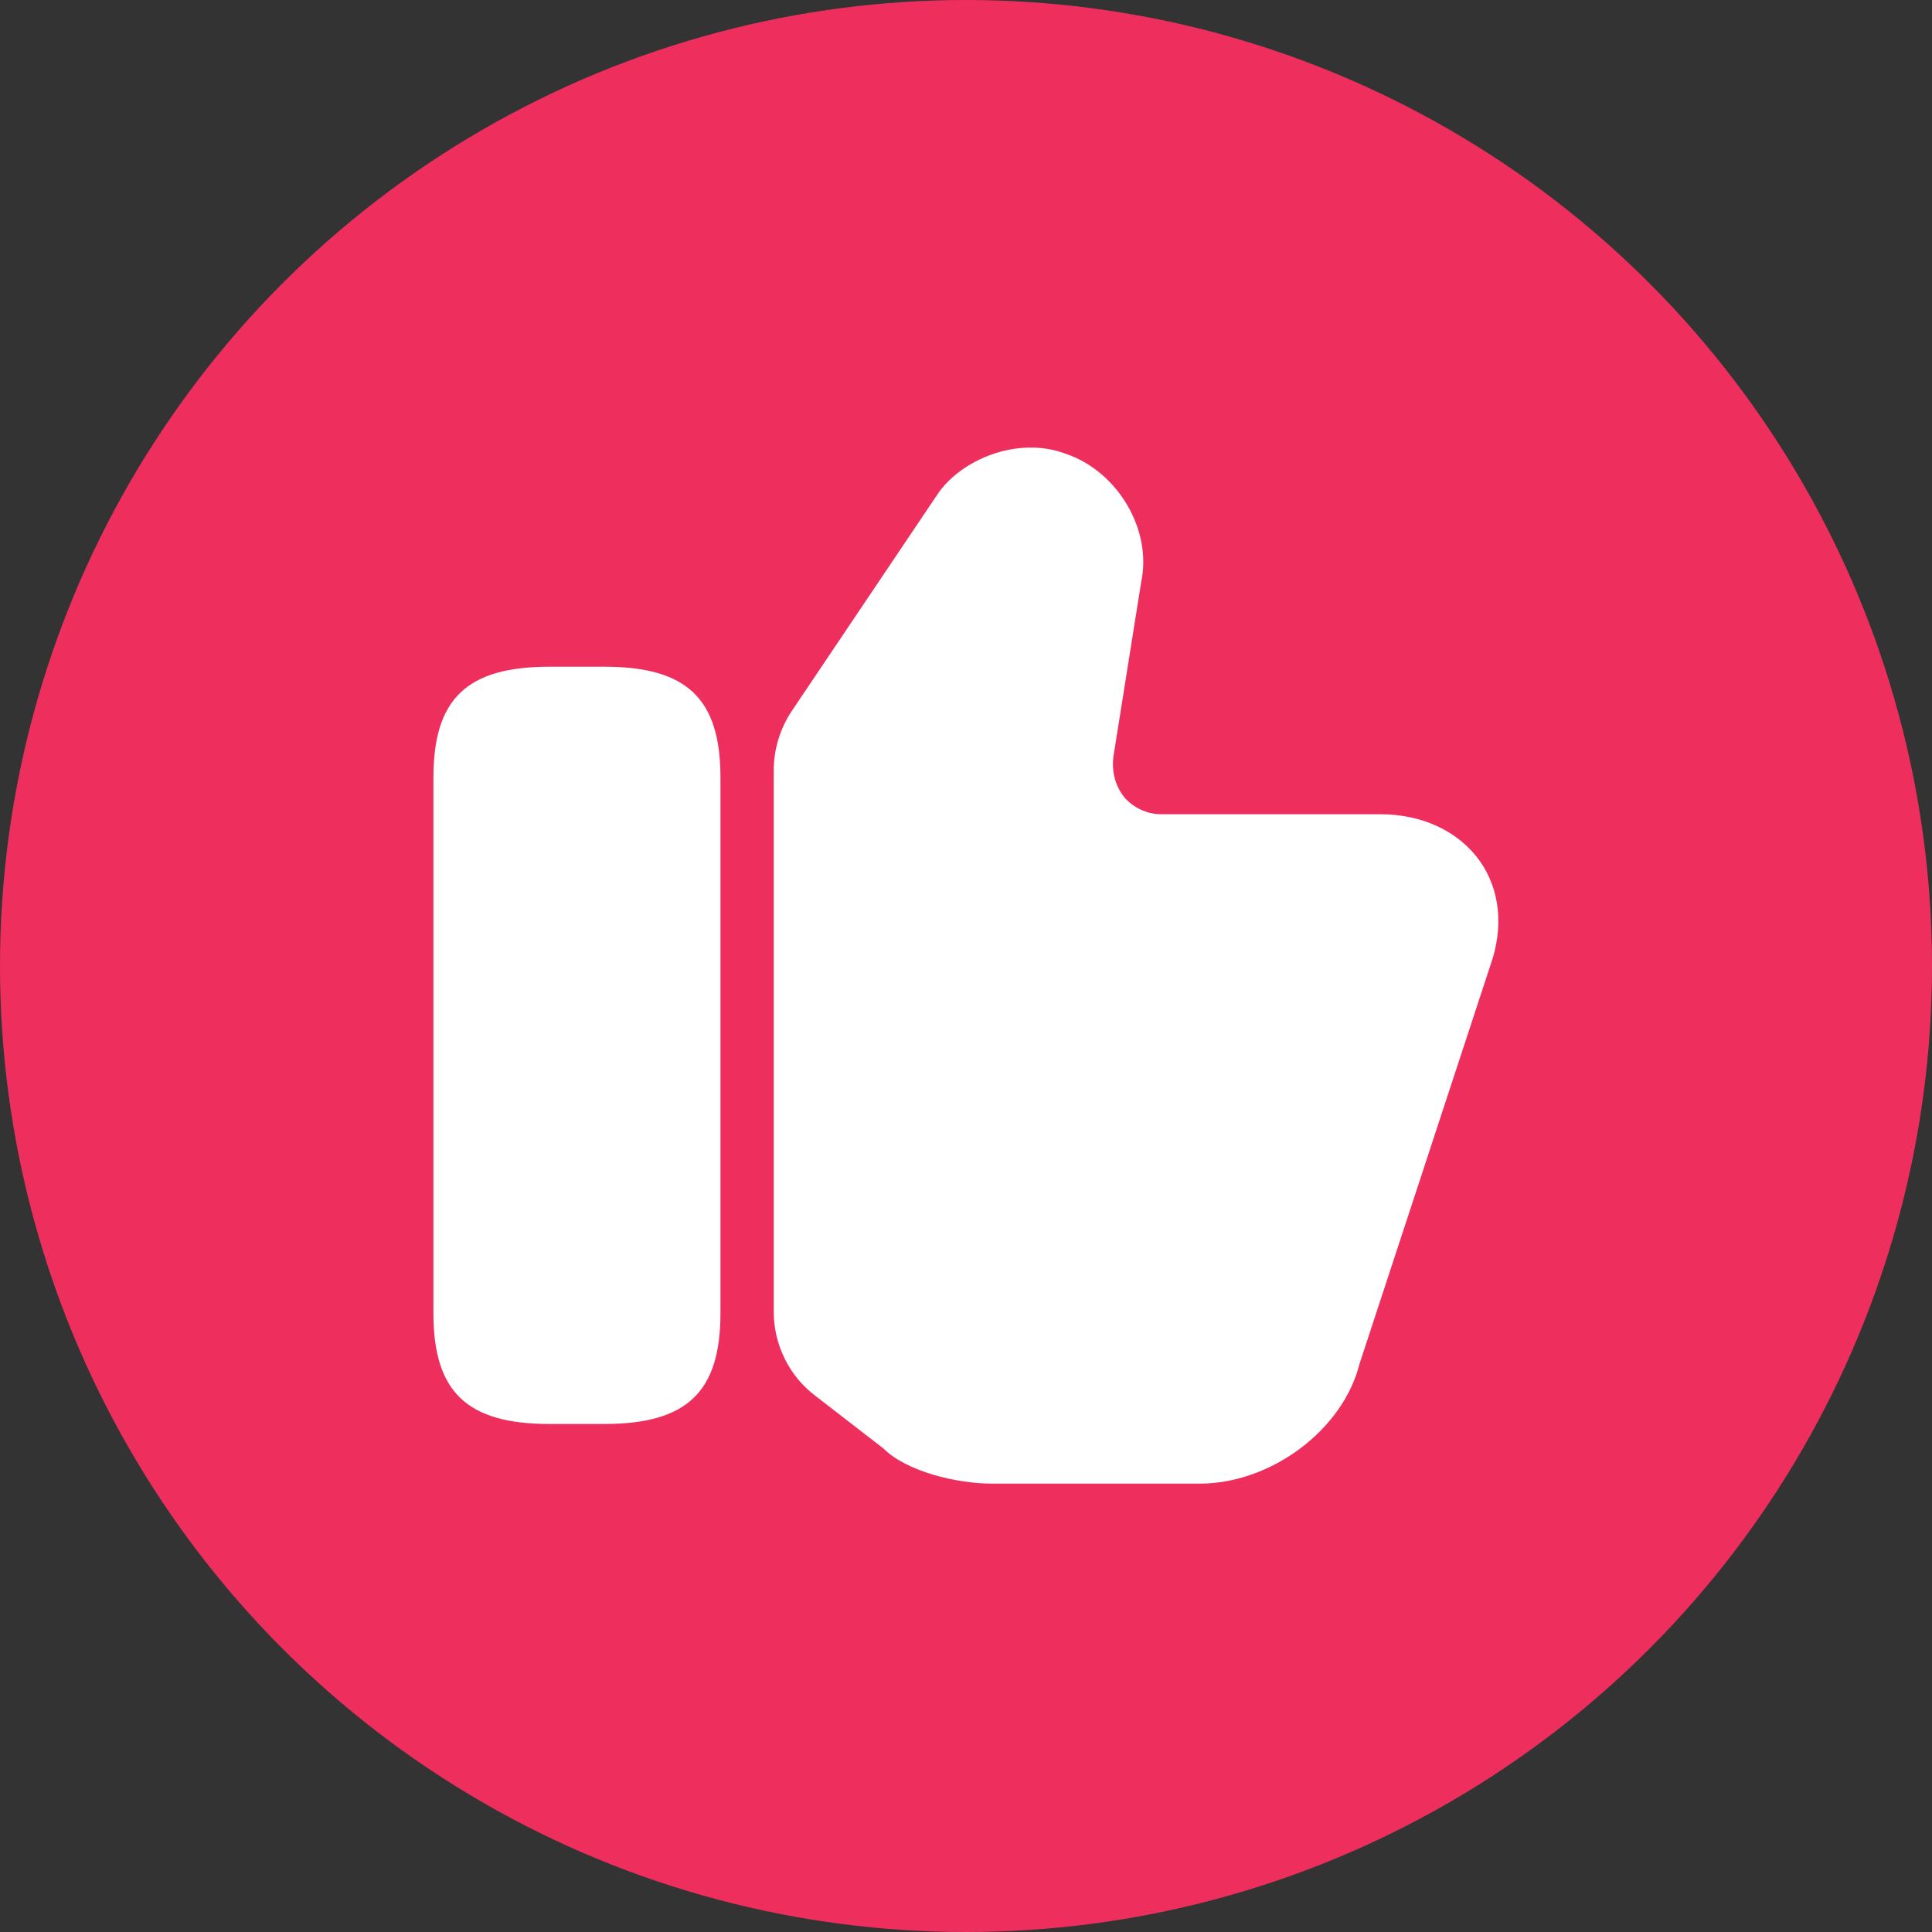 <svg width="65" height="65" viewBox="0 0 65 65" fill="none" xmlns="http://www.w3.org/2000/svg">
<rect x="0" y="0" width="65" height="65" fill="#333333" stroke="none"/>
<circle cx="32.5" cy="32.5" r="32.5" fill="#EE2F5E"/>
<path d="M26.031 44.128V25.924C26.031 25.208 26.246 24.509 26.64 23.918L31.532 16.644C32.302 15.479 34.219 14.655 35.85 15.264C37.605 15.855 38.77 17.826 38.394 19.582L37.462 25.441C37.39 25.978 37.534 26.462 37.838 26.838C38.143 27.179 38.591 27.394 39.075 27.394H46.438C47.854 27.394 49.072 27.967 49.789 28.97C50.47 29.938 50.595 31.192 50.147 32.464L45.74 45.884C45.184 48.105 42.765 49.915 40.365 49.915H33.377C32.177 49.915 30.492 49.503 29.722 48.732L27.429 46.959C26.551 46.296 26.031 45.239 26.031 44.128Z" fill="white"/>
<path d="M20.333 22.431H18.488C15.711 22.431 14.582 23.506 14.582 26.158V44.182C14.582 46.833 15.711 47.908 18.488 47.908H20.333C23.11 47.908 24.239 46.833 24.239 44.182V26.158C24.239 23.506 23.11 22.431 20.333 22.431Z" fill="white"/>
</svg>
